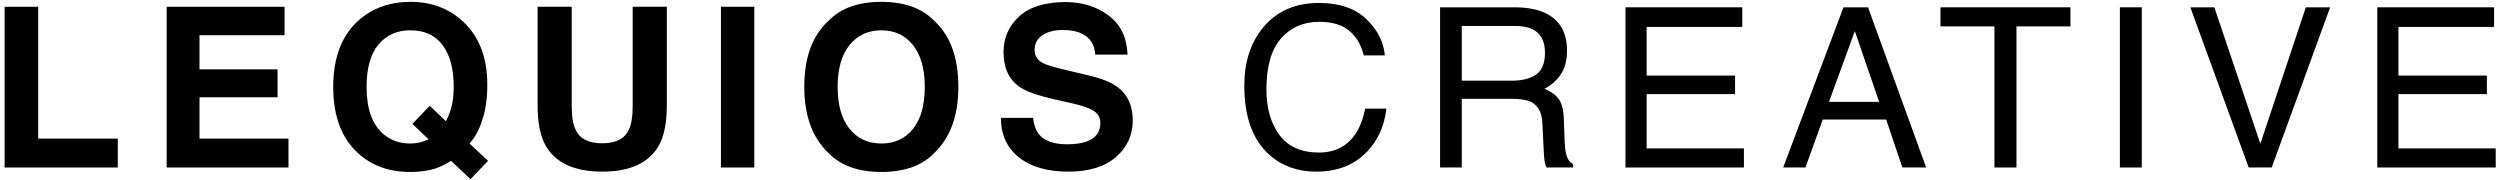<svg width="403" height="29" viewBox="0 0 403 29" fill="none" xmlns="http://www.w3.org/2000/svg">
<path d="M172 23.256C173.278 23.256 174.315 23.115 175.112 22.834C176.623 22.295 177.379 21.293 177.379 19.828C177.379 18.973 177.004 18.311 176.254 17.842C175.504 17.385 174.326 16.98 172.721 16.629L169.979 16.014C167.283 15.404 165.42 14.742 164.389 14.027C162.643 12.832 161.77 10.963 161.77 8.42C161.77 6.1 162.614 4.172 164.301 2.637C165.989 1.102 168.467 0.334 171.737 0.334C174.467 0.334 176.793 1.061 178.715 2.514C180.649 3.955 181.662 6.053 181.756 8.807H176.553C176.459 7.248 175.78 6.141 174.514 5.484C173.67 5.051 172.621 4.834 171.367 4.834C169.973 4.834 168.86 5.115 168.028 5.678C167.196 6.24 166.78 7.025 166.78 8.033C166.78 8.959 167.19 9.65 168.01 10.107C168.537 10.412 169.662 10.77 171.385 11.18L175.85 12.252C177.807 12.721 179.283 13.348 180.28 14.133C181.826 15.352 182.6 17.115 182.6 19.424C182.6 21.791 181.692 23.76 179.875 25.33C178.071 26.889 175.516 27.668 172.211 27.668C168.836 27.668 166.182 26.9 164.248 25.365C162.315 23.818 161.348 21.697 161.348 19.002H166.516C166.68 20.186 167.002 21.07 167.483 21.656C168.362 22.723 169.867 23.256 172 23.256Z" fill="black"/>
<path d="M142.077 27.721C138.374 27.721 135.544 26.713 133.587 24.697C130.962 22.225 129.65 18.662 129.65 14.01C129.65 9.264 130.962 5.701 133.587 3.322C135.544 1.307 138.374 0.299 142.077 0.299C145.78 0.299 148.611 1.307 150.568 3.322C153.181 5.701 154.487 9.264 154.487 14.01C154.487 18.662 153.181 22.225 150.568 24.697C148.611 26.713 145.78 27.721 142.077 27.721ZM147.193 20.76C148.446 19.178 149.073 16.928 149.073 14.01C149.073 11.104 148.441 8.859 147.175 7.277C145.921 5.684 144.222 4.887 142.077 4.887C139.933 4.887 138.222 5.678 136.945 7.26C135.667 8.842 135.029 11.092 135.029 14.01C135.029 16.928 135.667 19.178 136.945 20.76C138.222 22.342 139.933 23.133 142.077 23.133C144.222 23.133 145.927 22.342 147.193 20.76Z" fill="black"/>
<path d="M116.215 1.09H121.594V27H116.215V1.09Z" fill="black"/>
<path d="M101.989 17.016V1.09H107.491V17.016C107.491 19.77 107.064 21.914 106.208 23.449C104.614 26.262 101.573 27.668 97.085 27.668C92.597 27.668 89.55 26.262 87.945 23.449C87.089 21.914 86.661 19.77 86.661 17.016V1.09H92.163V17.016C92.163 18.797 92.374 20.098 92.796 20.918C93.452 22.371 94.882 23.098 97.085 23.098C99.276 23.098 100.7 22.371 101.357 20.918C101.778 20.098 101.989 18.797 101.989 17.016Z" fill="black"/>
<path d="M70.256 27.141C69.096 27.527 67.707 27.721 66.09 27.721C62.715 27.721 59.926 26.713 57.723 24.697C55.051 22.271 53.715 18.709 53.715 14.01C53.715 9.275 55.086 5.695 57.828 3.27C60.066 1.289 62.85 0.299 66.178 0.299C69.529 0.299 72.342 1.348 74.615 3.445C77.24 5.871 78.553 9.264 78.553 13.623C78.553 15.932 78.272 17.865 77.709 19.424C77.252 20.912 76.578 22.148 75.688 23.133L78.676 25.928L75.846 28.881L72.717 25.928C71.768 26.502 70.947 26.906 70.256 27.141ZM69.096 22.465L66.477 19.969L69.272 17.051L71.891 19.547C72.301 18.703 72.588 17.965 72.752 17.332C73.01 16.383 73.139 15.275 73.139 14.01C73.139 11.104 72.541 8.859 71.346 7.277C70.162 5.684 68.428 4.887 66.143 4.887C63.998 4.887 62.287 5.648 61.01 7.172C59.733 8.695 59.094 10.975 59.094 14.01C59.094 17.561 60.008 20.104 61.836 21.639C63.02 22.635 64.438 23.133 66.09 23.133C66.711 23.133 67.309 23.057 67.883 22.904C68.199 22.822 68.604 22.676 69.096 22.465Z" fill="black"/>
<path d="M44.745 15.68H32.159V22.342H46.503V27H26.868V1.09H45.87V5.678H32.159V11.18H44.745V15.68Z" fill="black"/>
<path d="M0.742 1.09H6.156V22.342H18.988V27H0.742V1.09Z" fill="black"/>
<path d="M383.218 1.178H402.044V4.342H386.628V12.182H400.884V15.17H386.628V23.924H402.308V27H383.218V1.178Z" fill="black"/>
<path d="M356.951 1.178L364.369 23.168L371.699 1.178H375.619L366.198 27H362.489L353.084 1.178H356.951Z" fill="black"/>
<path d="M341.724 1.178H345.257V27H341.724V1.178Z" fill="black"/>
<path d="M333.756 1.178V4.254H325.055V27H321.504V4.254H312.803V1.178H333.756Z" fill="black"/>
<path d="M302.919 16.418L298.999 5.01L294.833 16.418H302.919ZM297.171 1.178H301.126L310.495 27H306.663L304.044 19.266H293.831L291.036 27H287.45L297.171 1.178Z" fill="black"/>
<path d="M262.027 1.178H280.854V4.342H265.438V12.182H279.693V15.17H265.438V23.924H281.117V27H262.027V1.178Z" fill="black"/>
<path d="M243.724 13.008C245.364 13.008 246.659 12.68 247.608 12.023C248.569 11.367 249.05 10.184 249.05 8.473C249.05 6.633 248.382 5.379 247.046 4.711C246.331 4.359 245.376 4.184 244.181 4.184H235.638V13.008H243.724ZM232.14 1.178H244.093C246.062 1.178 247.685 1.465 248.962 2.039C251.388 3.141 252.601 5.174 252.601 8.139C252.601 9.686 252.278 10.951 251.634 11.935C251.001 12.92 250.11 13.711 248.962 14.309C249.97 14.719 250.726 15.258 251.23 15.926C251.745 16.594 252.032 17.678 252.091 19.178L252.214 22.641C252.249 23.625 252.331 24.357 252.46 24.838C252.671 25.658 253.046 26.186 253.585 26.42V27H249.296C249.179 26.777 249.085 26.49 249.015 26.139C248.944 25.787 248.886 25.107 248.839 24.1L248.628 19.793C248.546 18.105 247.919 16.975 246.747 16.4C246.079 16.084 245.03 15.926 243.601 15.926H235.638V27H232.14V1.178Z" fill="black"/>
<path d="M212.623 0.475C215.893 0.475 218.43 1.336 220.234 3.059C222.039 4.781 223.041 6.738 223.24 8.93H219.83C219.443 7.266 218.67 5.947 217.51 4.975C216.361 4.002 214.744 3.516 212.658 3.516C210.115 3.516 208.059 4.412 206.488 6.205C204.93 7.986 204.15 10.723 204.15 14.414C204.15 17.438 204.854 19.893 206.26 21.779C207.678 23.654 209.787 24.592 212.588 24.592C215.166 24.592 217.129 23.602 218.477 21.621C219.191 20.578 219.725 19.207 220.076 17.508H223.486C223.182 20.227 222.174 22.506 220.463 24.346C218.412 26.561 215.646 27.668 212.166 27.668C209.166 27.668 206.646 26.76 204.607 24.943C201.924 22.541 200.582 18.832 200.582 13.816C200.582 10.008 201.59 6.885 203.605 4.447C205.785 1.799 208.791 0.475 212.623 0.475Z" fill="black"/>
</svg>
